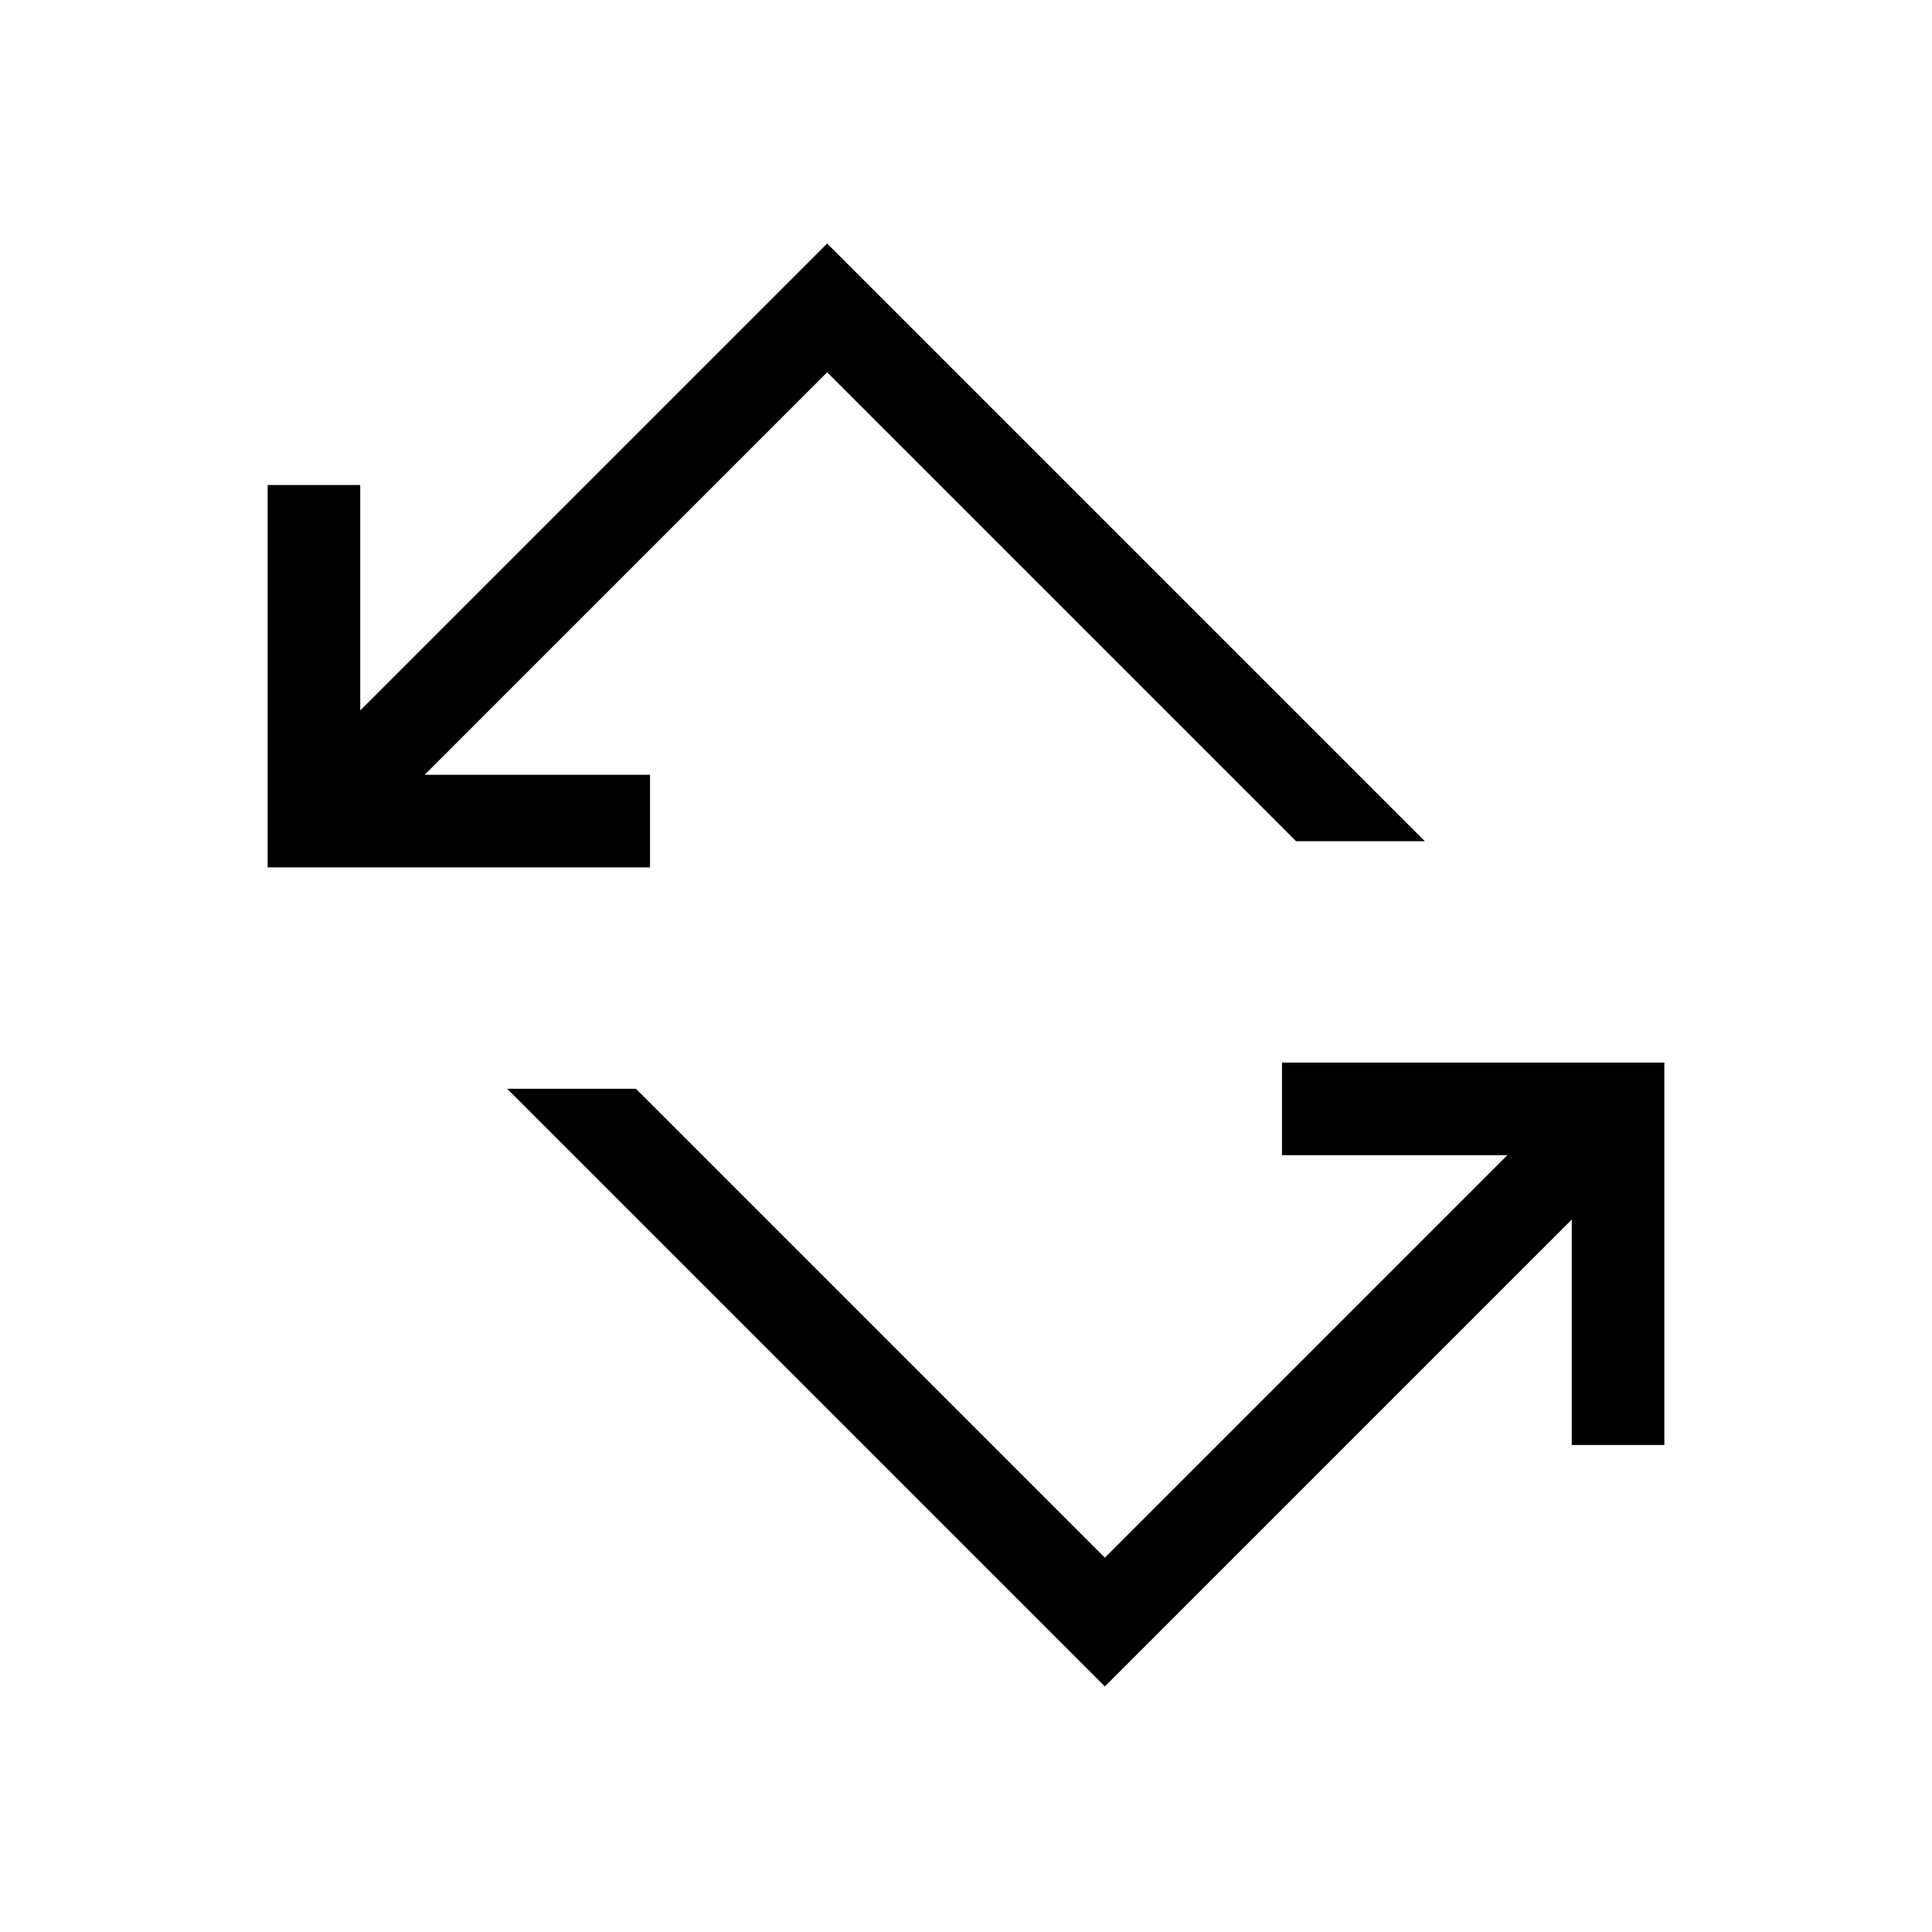 <svg xmlns="http://www.w3.org/2000/svg" height="20" viewBox="0 -960 960 960" width="20"><path d="M549-122 252-419h64l233 233 200-200H637v-46h190v190h-46v-112L549-122ZM133-529v-190h46v112l232-232 297 297h-64L411-775 211-575h112v46H133Z"/></svg>